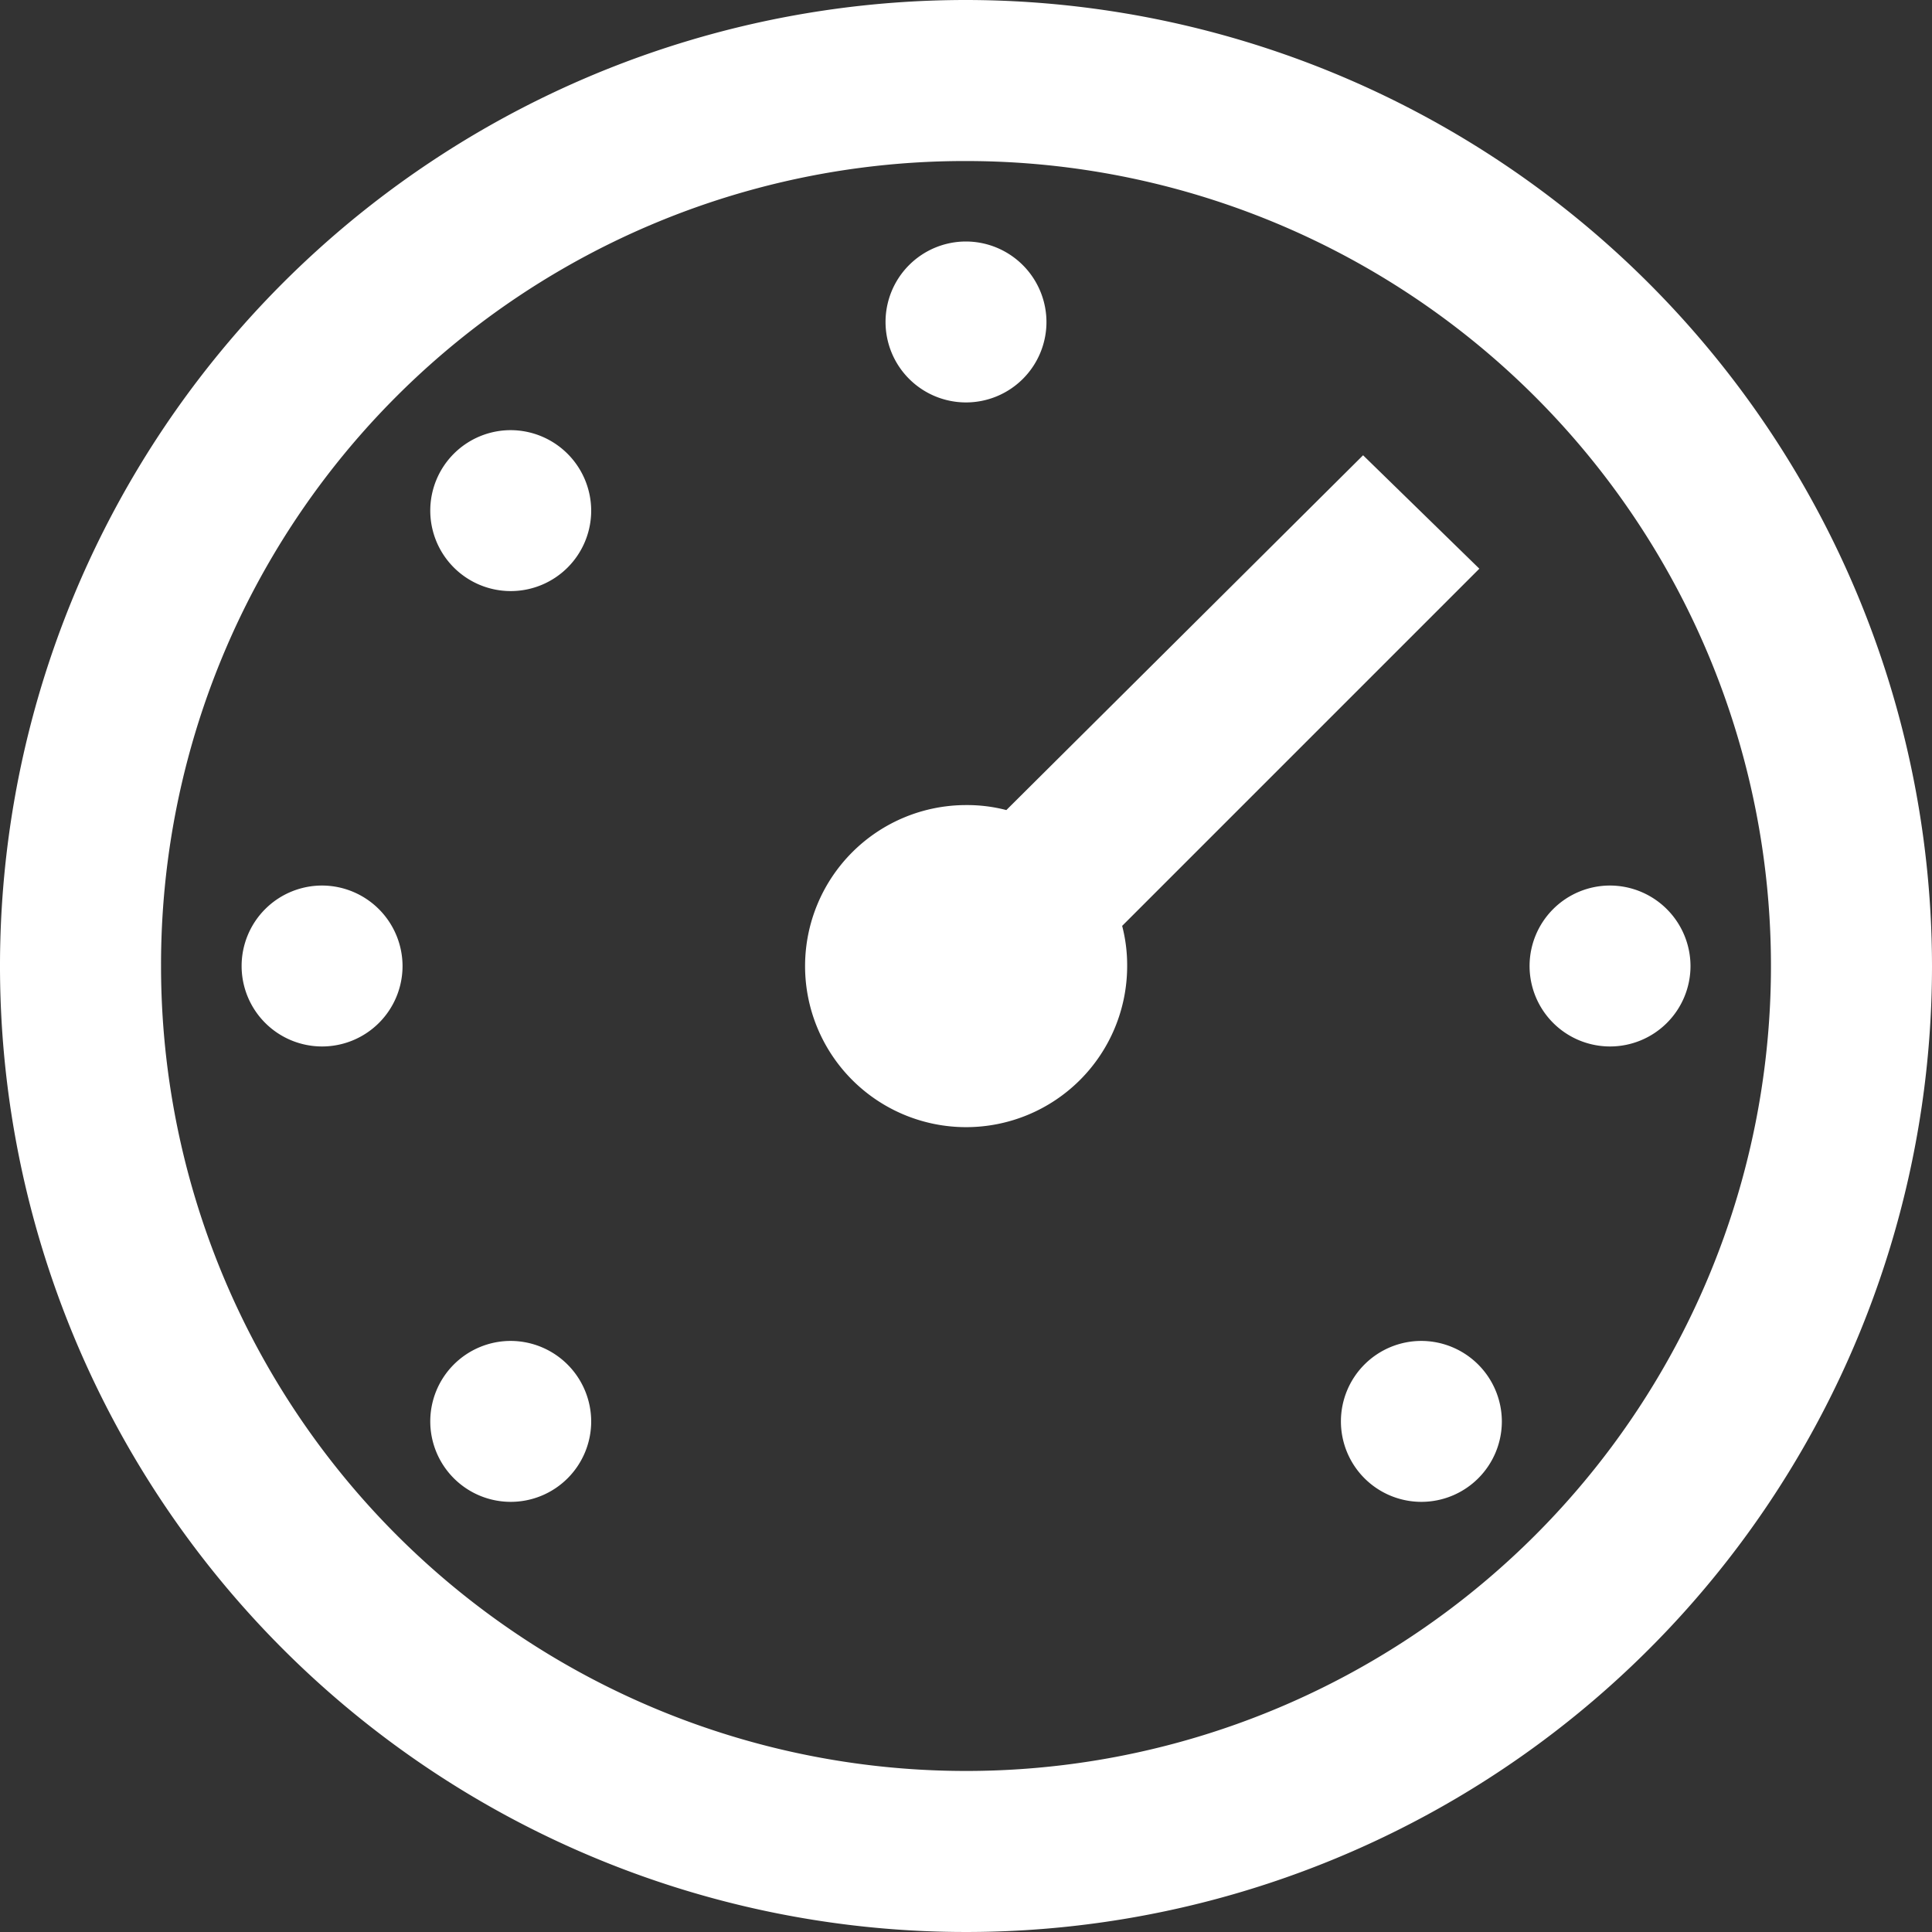<svg xmlns="http://www.w3.org/2000/svg" viewBox="0 0 17 17"><rect x="0" y="0" width="17" height="17" fill="#333333" stroke="none"/><defs><style>.a{fill:#fff;}</style></defs><g transform="translate(-2.833 -2.833)"><path class="a" d="M11.333,2.833a8.5,8.5,0,1,0,8.5,8.5A8.509,8.509,0,0,0,11.333,2.833Zm0,1.417A7.083,7.083,0,1,1,4.25,11.333,7.072,7.072,0,0,1,11.333,4.25Zm0,.708a.708.708,0,1,0,.708.708A.71.71,0,0,0,11.333,4.958ZM7.327,6.618a.708.708,0,1,0,.708.708A.71.71,0,0,0,7.327,6.618Zm7.5.221L11.688,9.961a1.365,1.365,0,0,0-.354-.044,1.417,1.417,0,1,0,1.417,1.417,1.365,1.365,0,0,0-.044-.354l3.143-3.143ZM5.667,10.625a.708.708,0,1,0,.708.708A.71.71,0,0,0,5.667,10.625Zm11.333,0a.708.708,0,1,0,.708.708A.71.71,0,0,0,17,10.625ZM7.327,14.632a.708.708,0,1,0,.708.708A.71.71,0,0,0,7.327,14.632Zm8.013,0a.708.708,0,1,0,.708.708A.71.71,0,0,0,15.34,14.632Z"/></g></svg>
